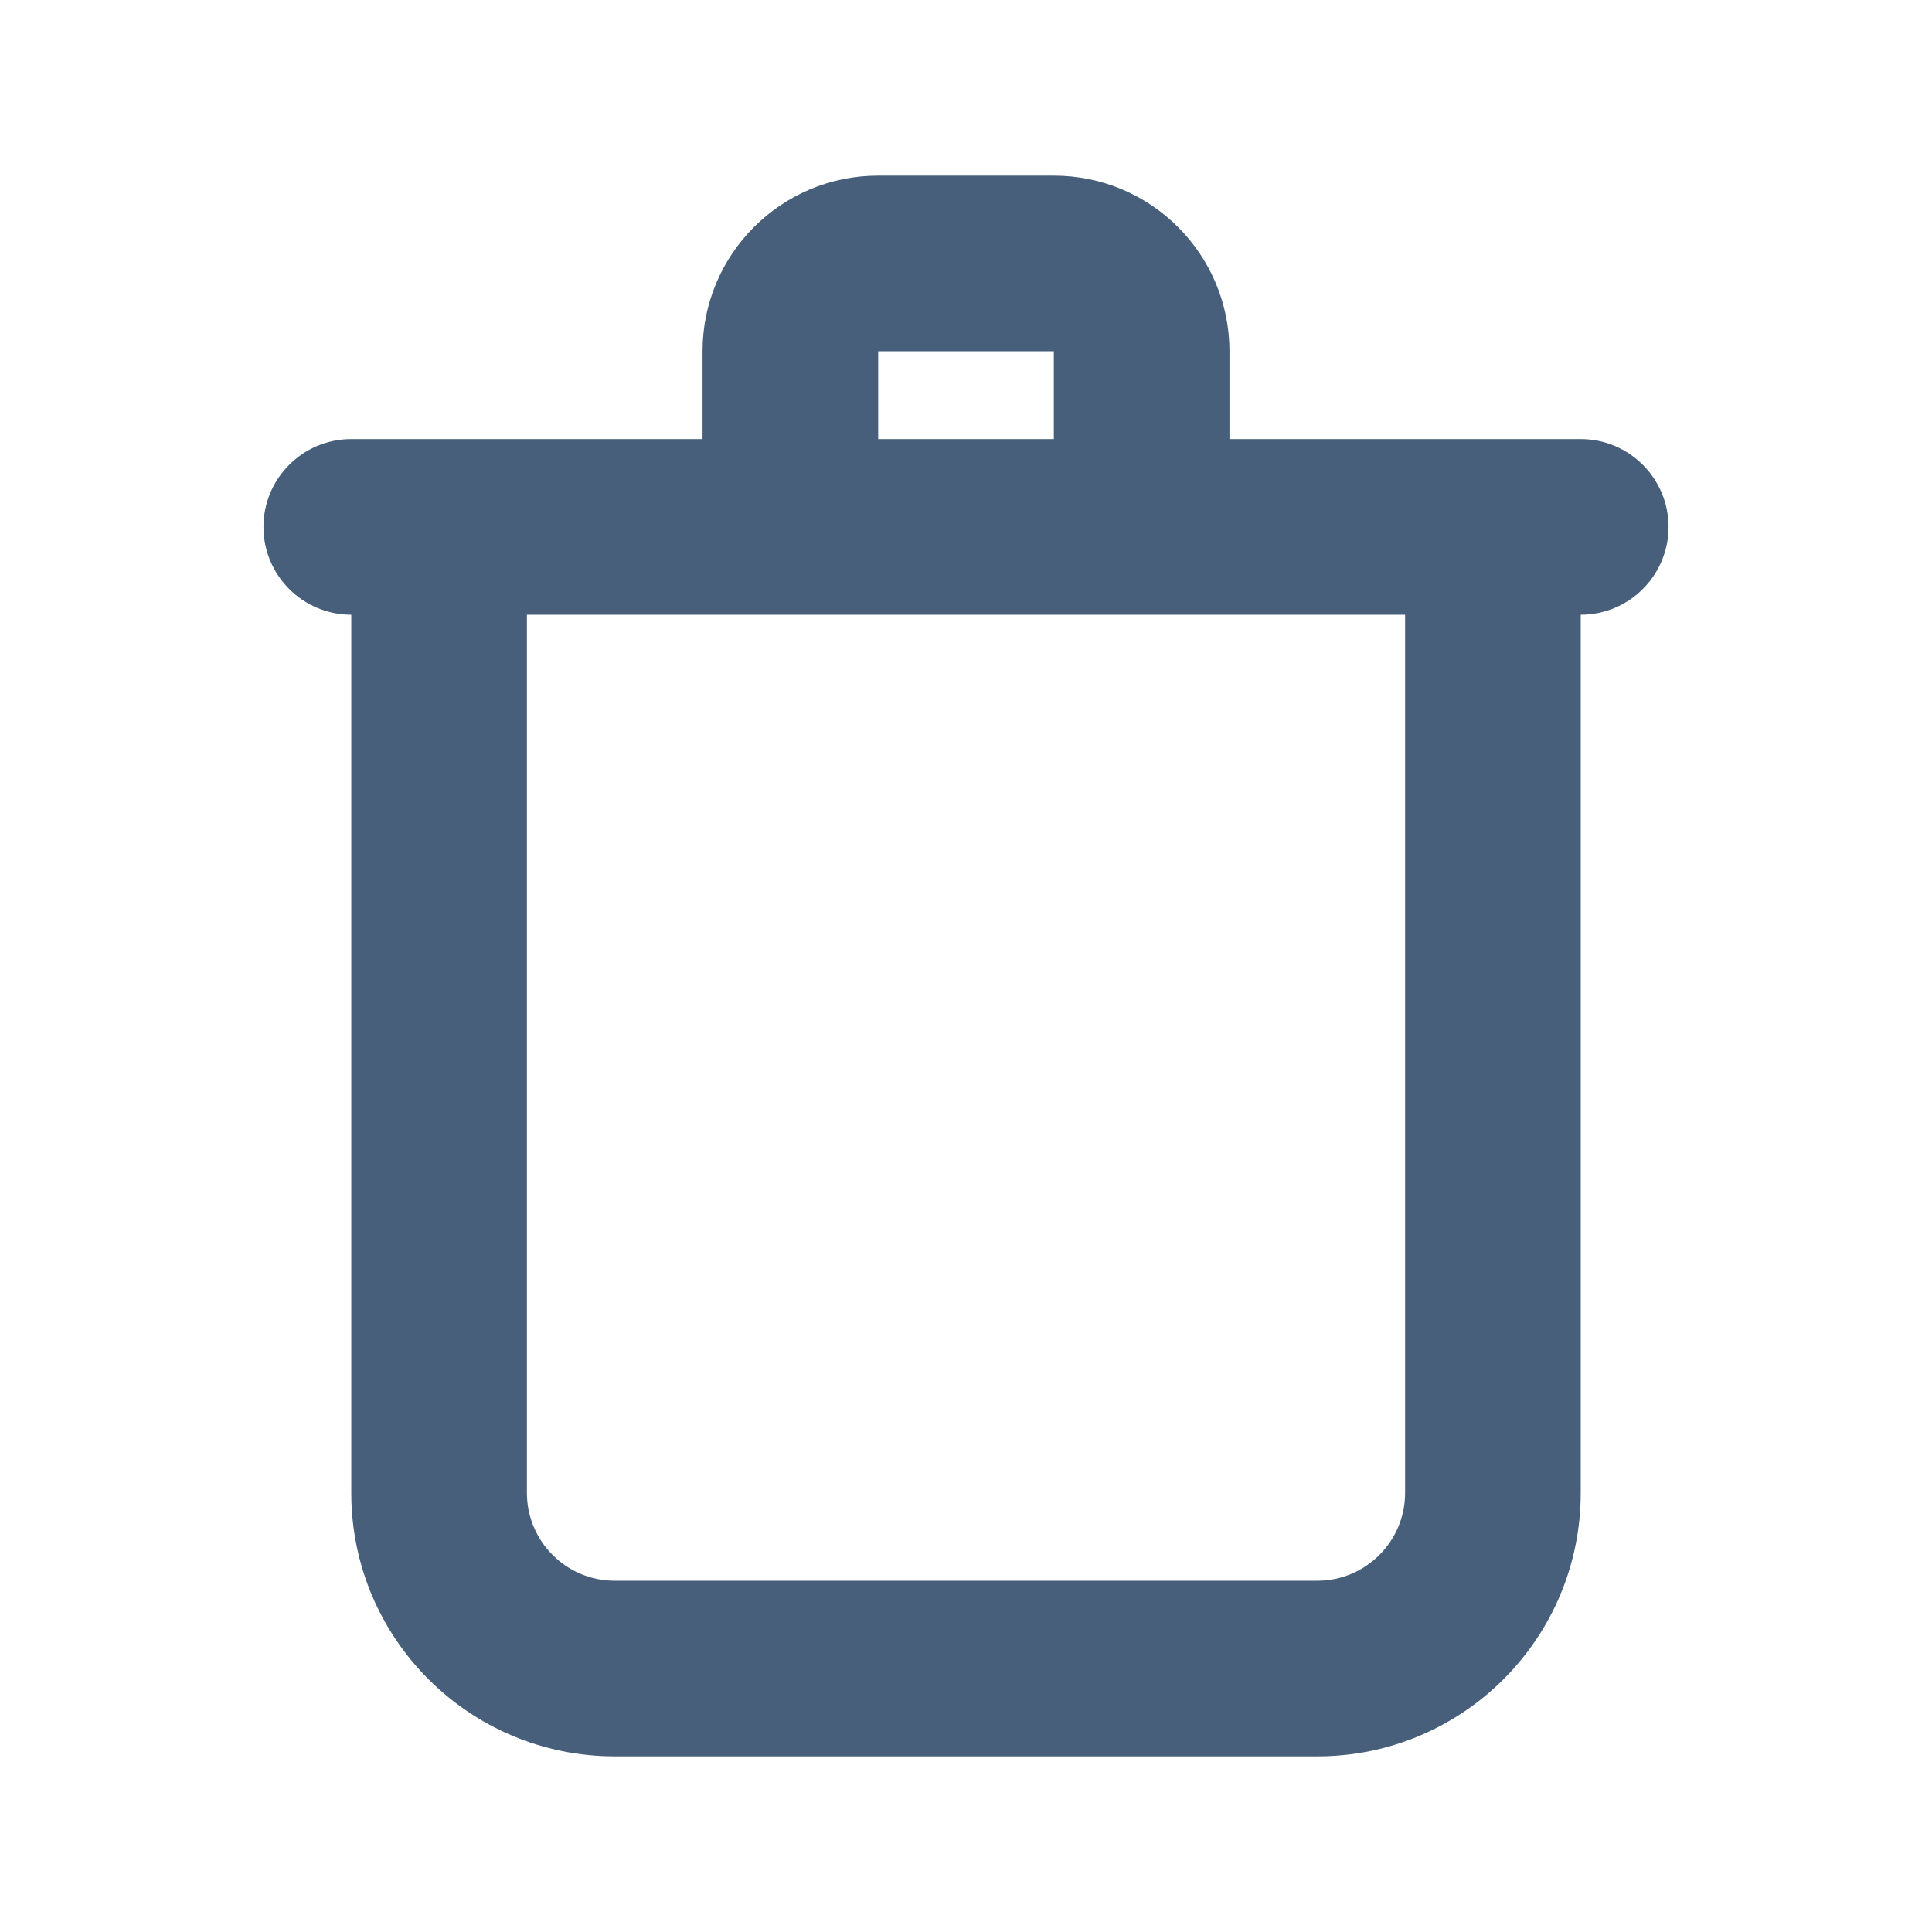 <?xml version="1.0" encoding="UTF-8"?>
<svg width="22px" height="22px" viewBox="0 0 22 22" version="1.1" xmlns="http://www.w3.org/2000/svg" xmlns:xlink="http://www.w3.org/1999/xlink">
    <!-- Generator: Sketch 52.5 (67469) - http://www.bohemiancoding.com/sketch -->
    <title> Icons / Basic / Trash</title>
    <desc>Created with Sketch.</desc>
    <g id="-Icons-/-Basic-/-Trash" stroke="none" stroke-width="1" fill="none" fill-rule="evenodd">
        <path d="M8,5 L8,4 C8,2.895 8.895,2 10,2 L12,2 C13.105,2 14,2.895 14,4 L14,5 L18,5 C18.552,5 19,5.448 19,6 C19,6.552 18.552,7 18,7 L18,17 C18,18.657 16.657,20 15,20 L7,20 C5.343,20 4,18.657 4,17 L4,7 C3.448,7 3,6.552 3,6 C3,5.448 3.448,5 4,5 L8,5 Z M10,5 L12,5 L12,4 L10,4 L10,5 Z M6,7 L6,17 C6,17.552 6.448,18 7,18 L15,18 C15.552,18 16,17.552 16,17 L16,7 L6,7 Z" id="Icon" fill="#475F7B"></path>
    </g>
</svg>